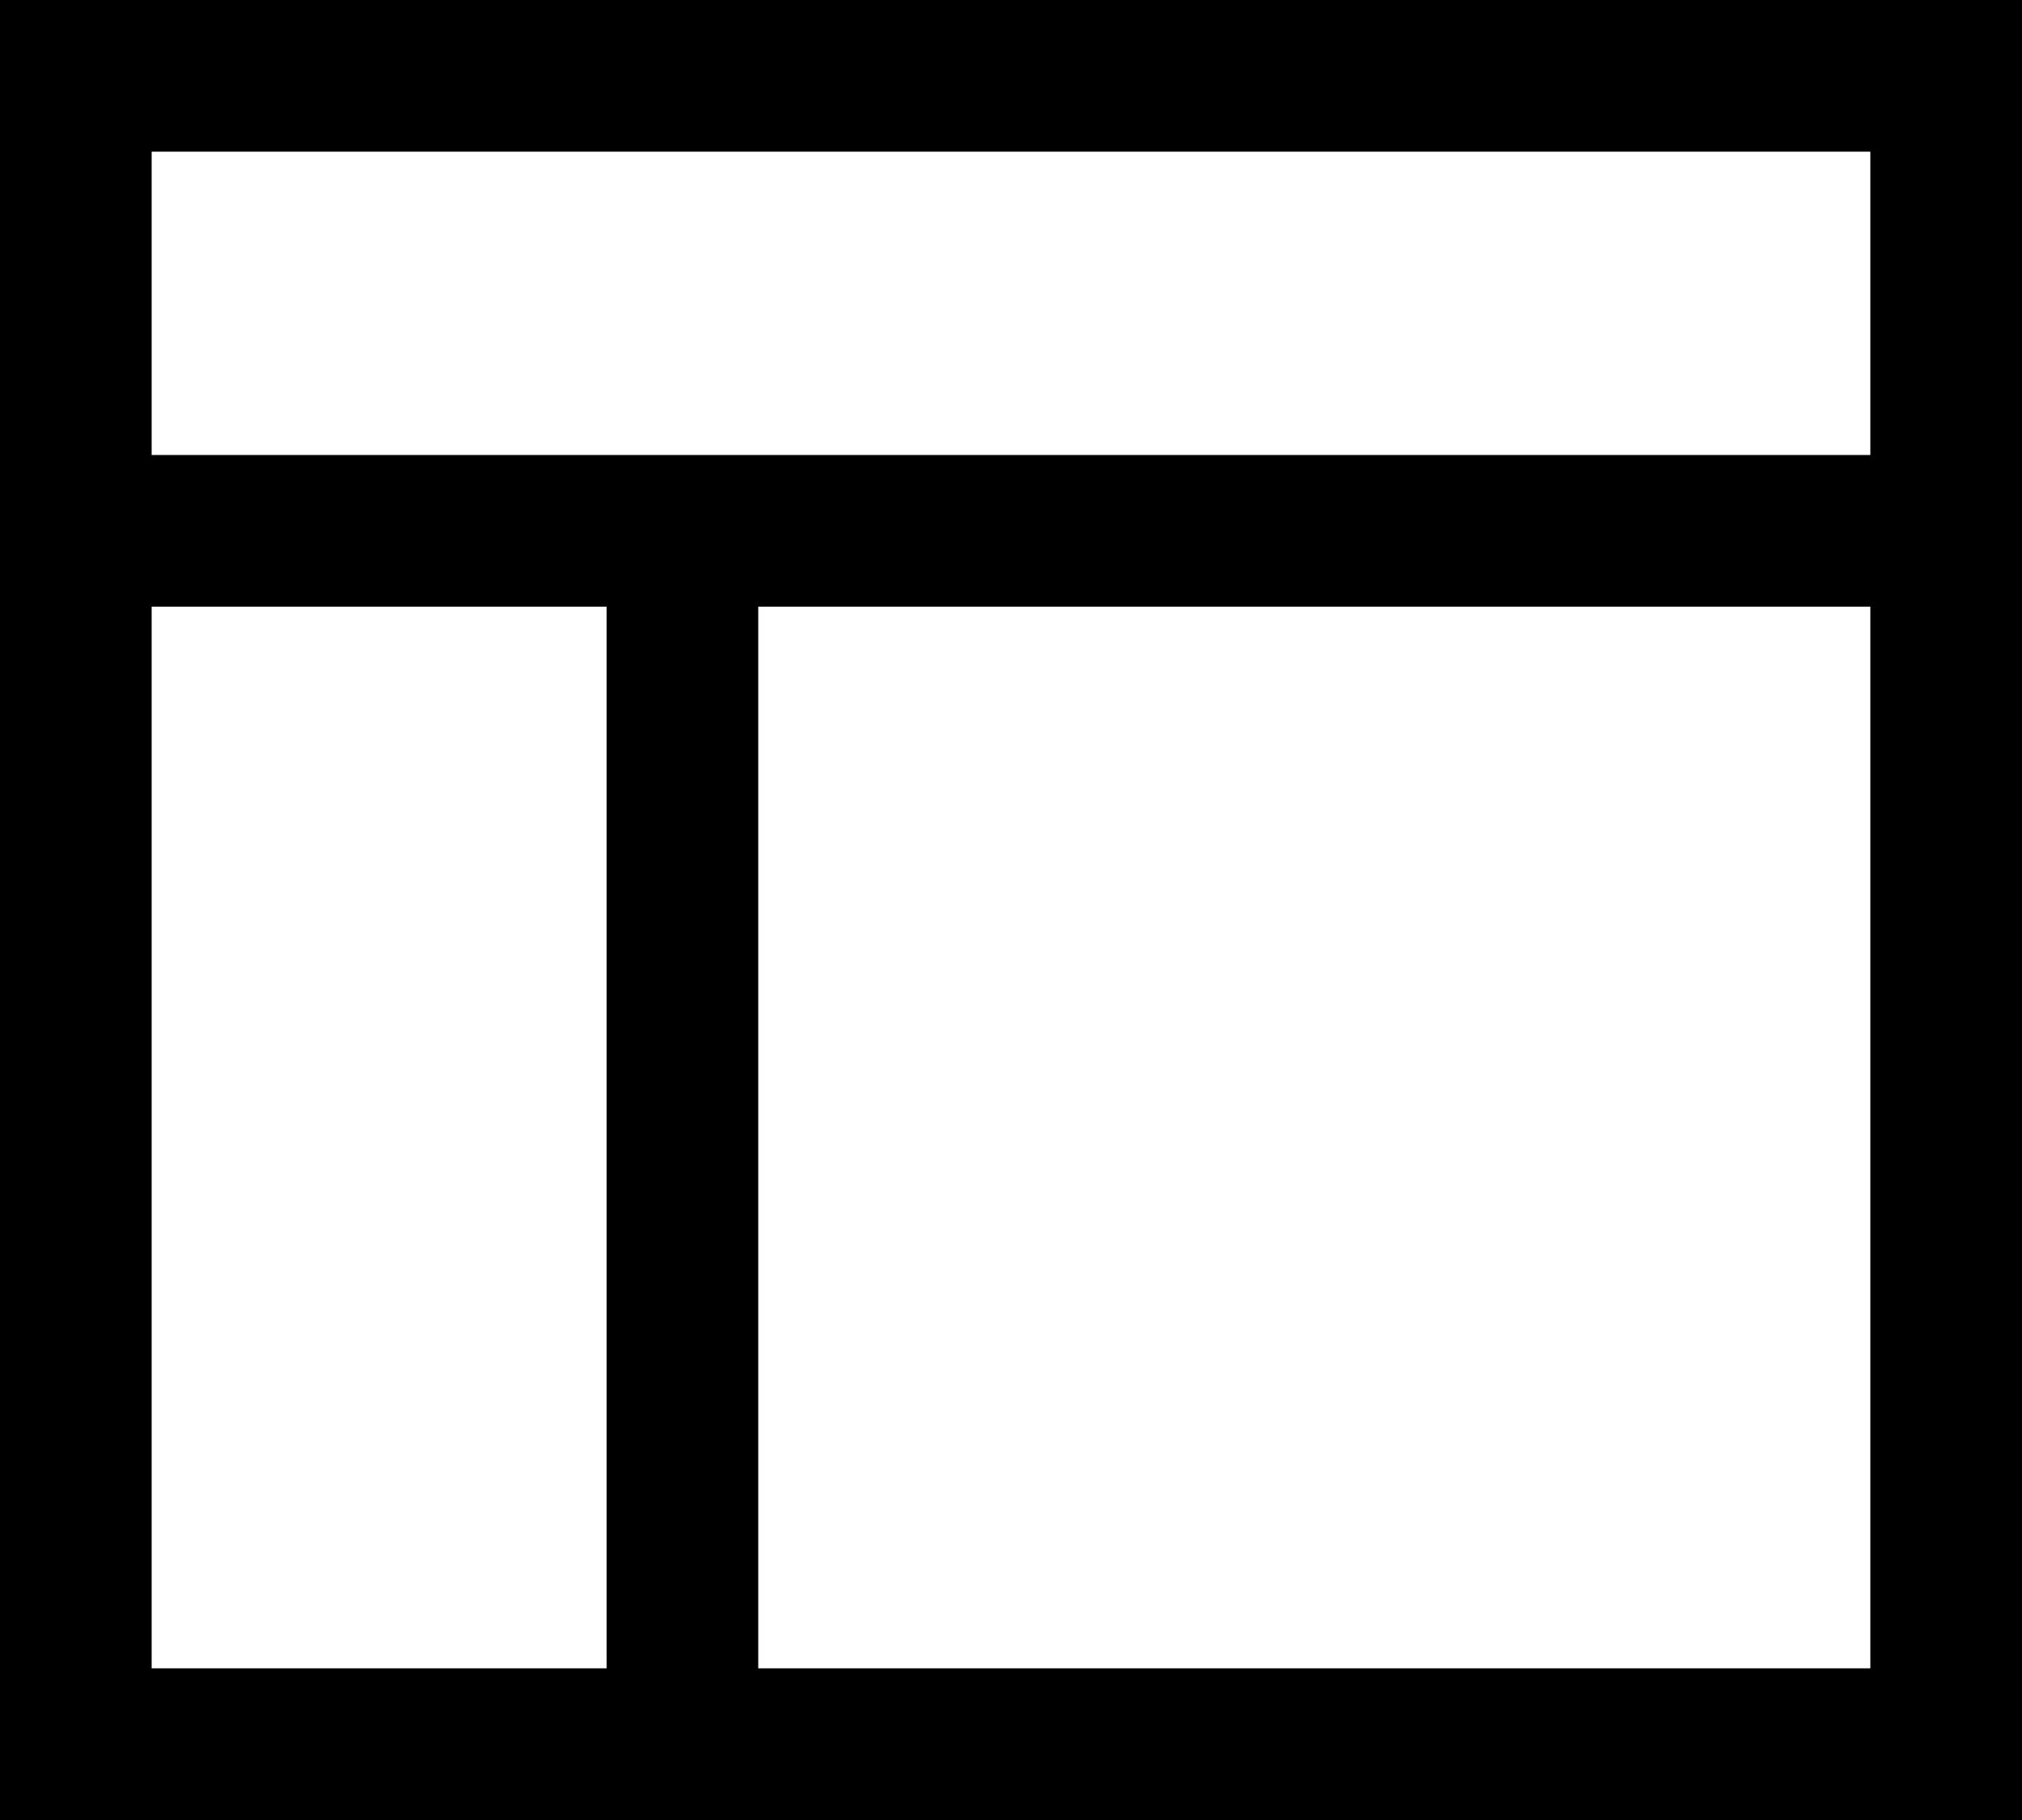 <?xml version="1.0" encoding="UTF-8"?>
<svg width="20px" height="18px" viewBox="0 0 20 18" version="1.1" xmlns="http://www.w3.org/2000/svg" xmlns:xlink="http://www.w3.org/1999/xlink">
    <!-- Generator: Sketch 47.1 (45422) - http://www.bohemiancoding.com/sketch -->
    <title>Edit (2 px) D8DADA Copy</title>
    <desc>Created with Sketch.</desc>
    <defs></defs>
    <g id="Templates" stroke="none" stroke-width="1" fill="none" fill-rule="evenodd">
        <g id="10-Reporting" transform="translate(-1153, -168)" fill="#000000">
            <g id="content" transform="translate(361, 152)">
                <g id="Chart">
                    <g id="Group-2" transform="translate(20, 15)">
                        <g id="template" transform="translate(772, 0)">
                            <g transform="translate(0, 1)" id="Shape">
                                <path d="M0,0 L0,18 L20,18 L20,0 L0,0 Z M1.5,16.5 L1.5,6 L6,6 L6,16.5 L1.5,16.5 Z M18.5,16.5 L7.5,16.5 L7.5,6 L18.5,6 L18.5,16.5 Z M1.5,4.5 L1.5,1.5 L18.5,1.5 L18.5,4.5 L1.5,4.5 Z" fill-rule="nonzero"></path>
                            </g>
                        </g>
                    </g>
                </g>
            </g>
        </g>
    </g>
</svg>